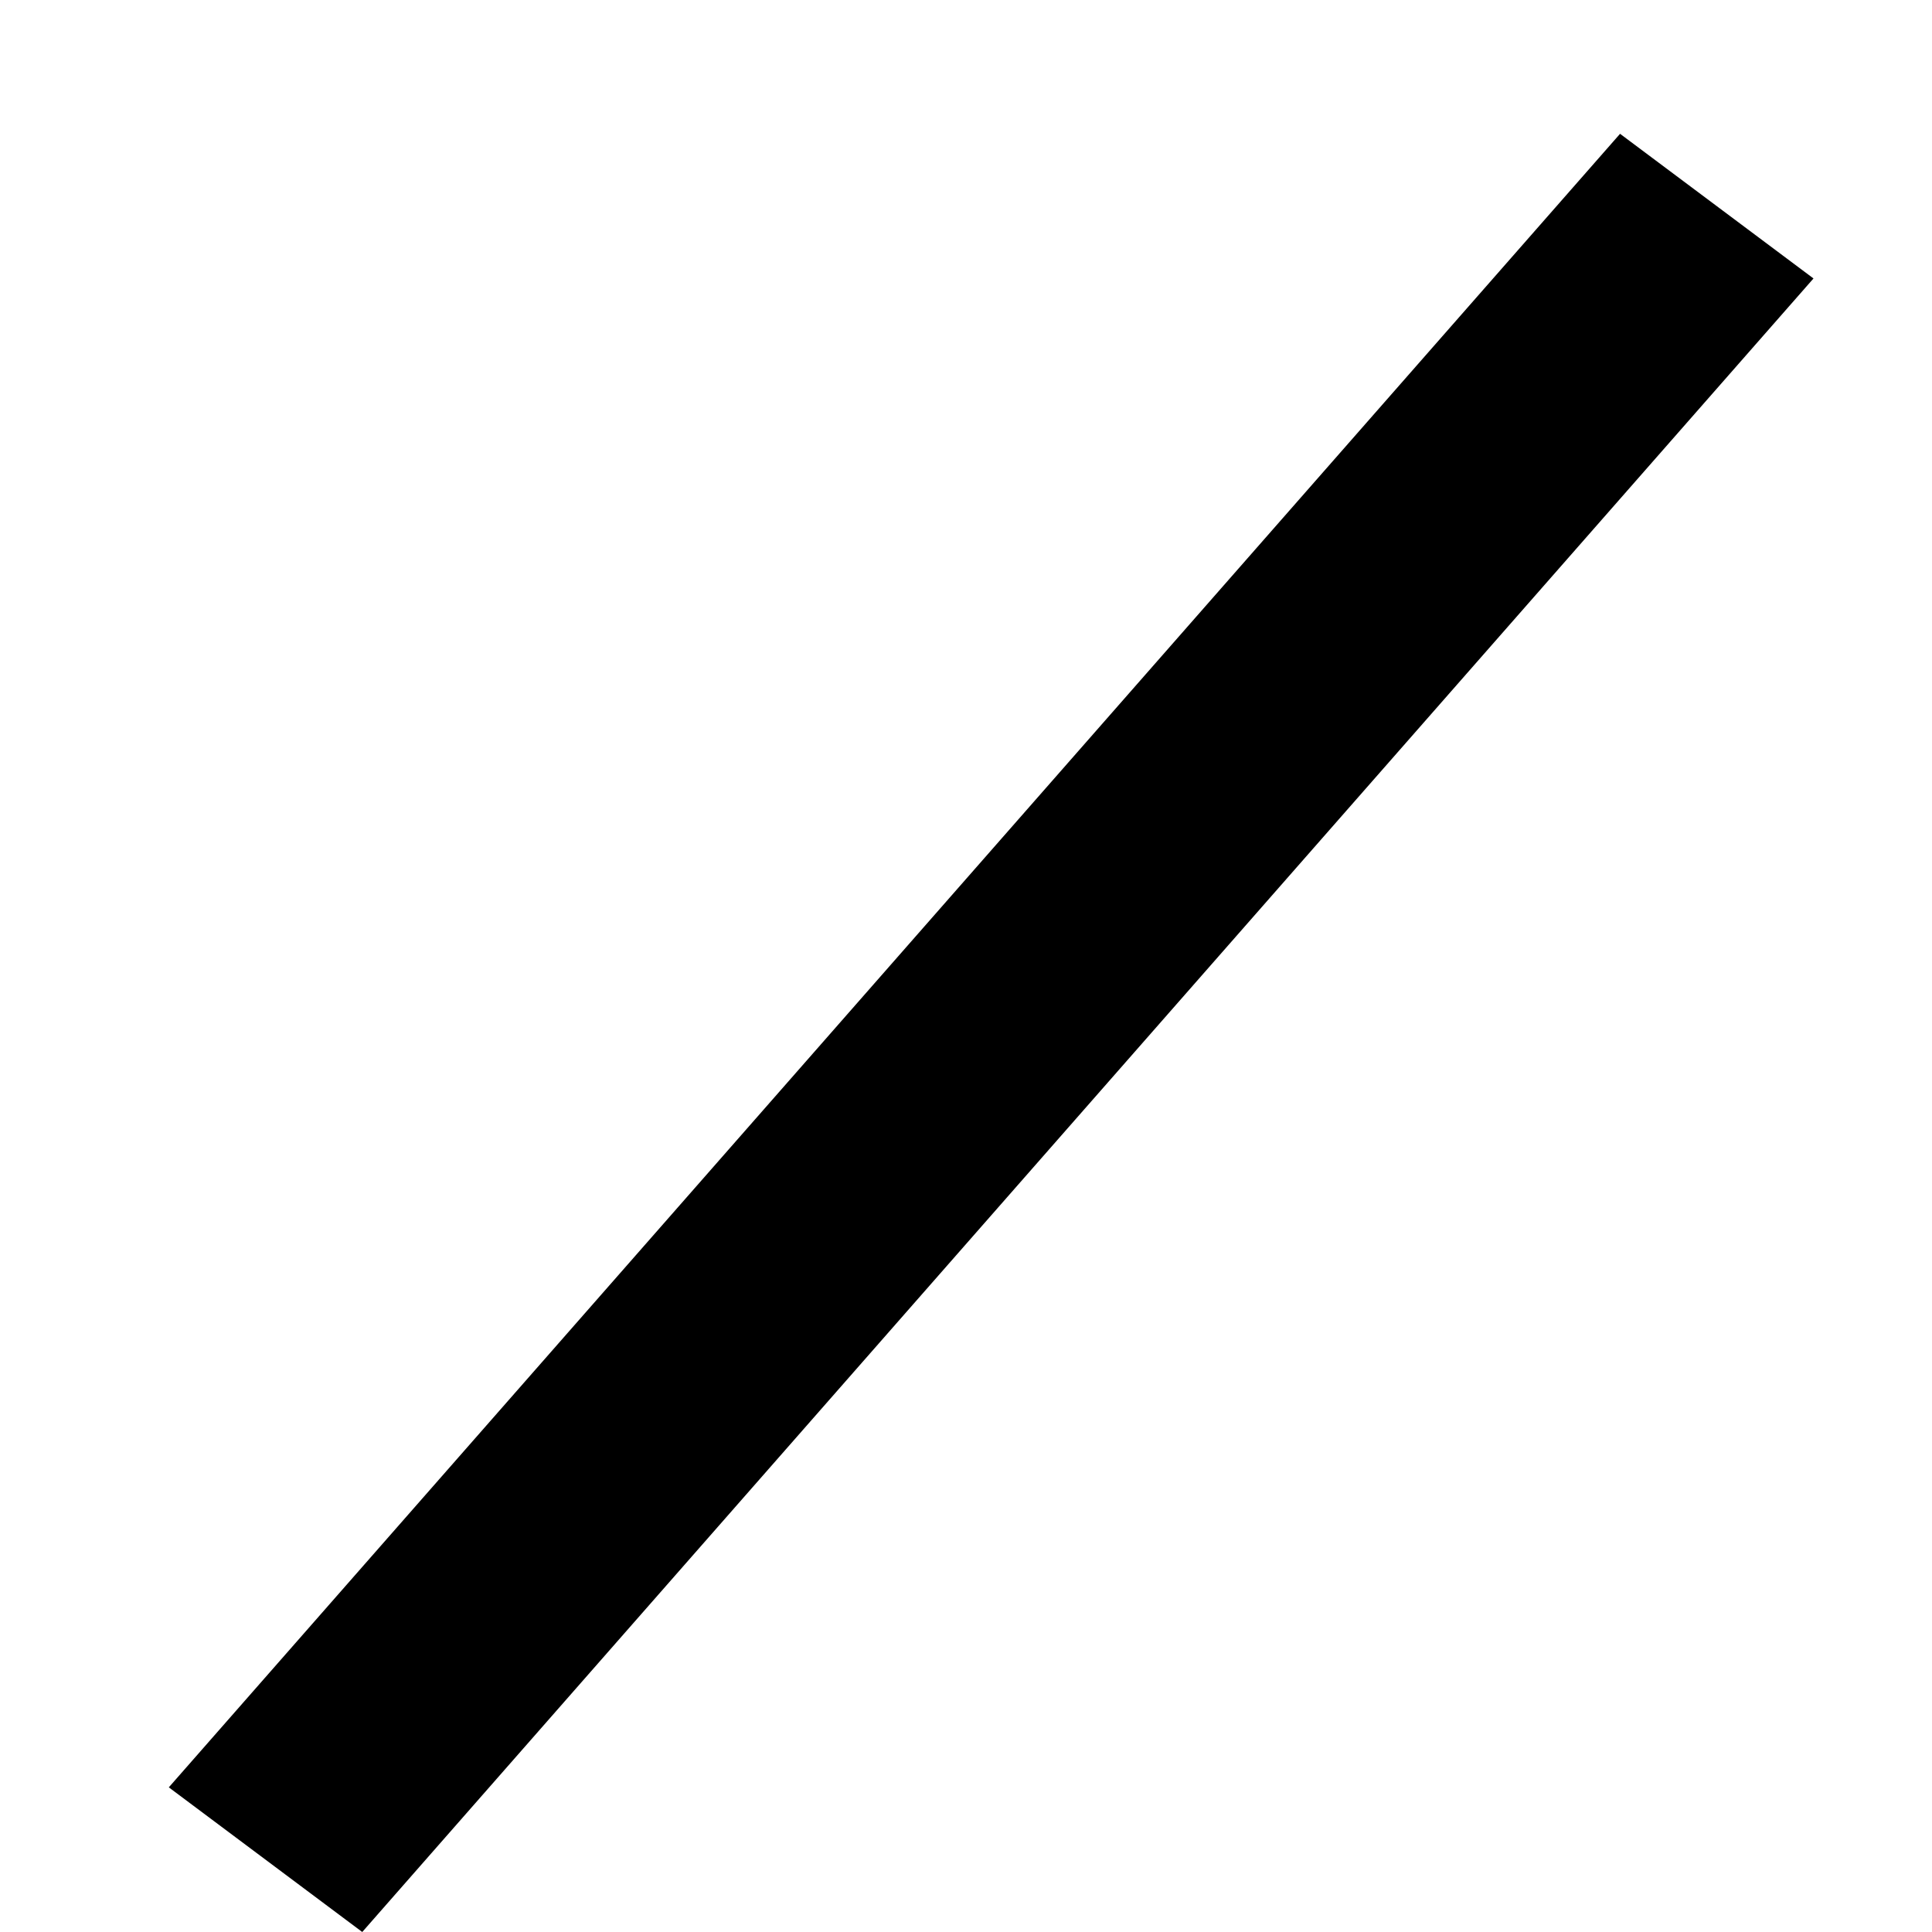 <svg width="8" height="8" viewBox="0 0 8 8" fill="none" xmlns="http://www.w3.org/2000/svg">
<line y1="-0.5" x2="9.105" y2="-0.5" transform="matrix(0.66 -0.752 0.801 0.599 1.5 8)" stroke="black"/>
</svg>

